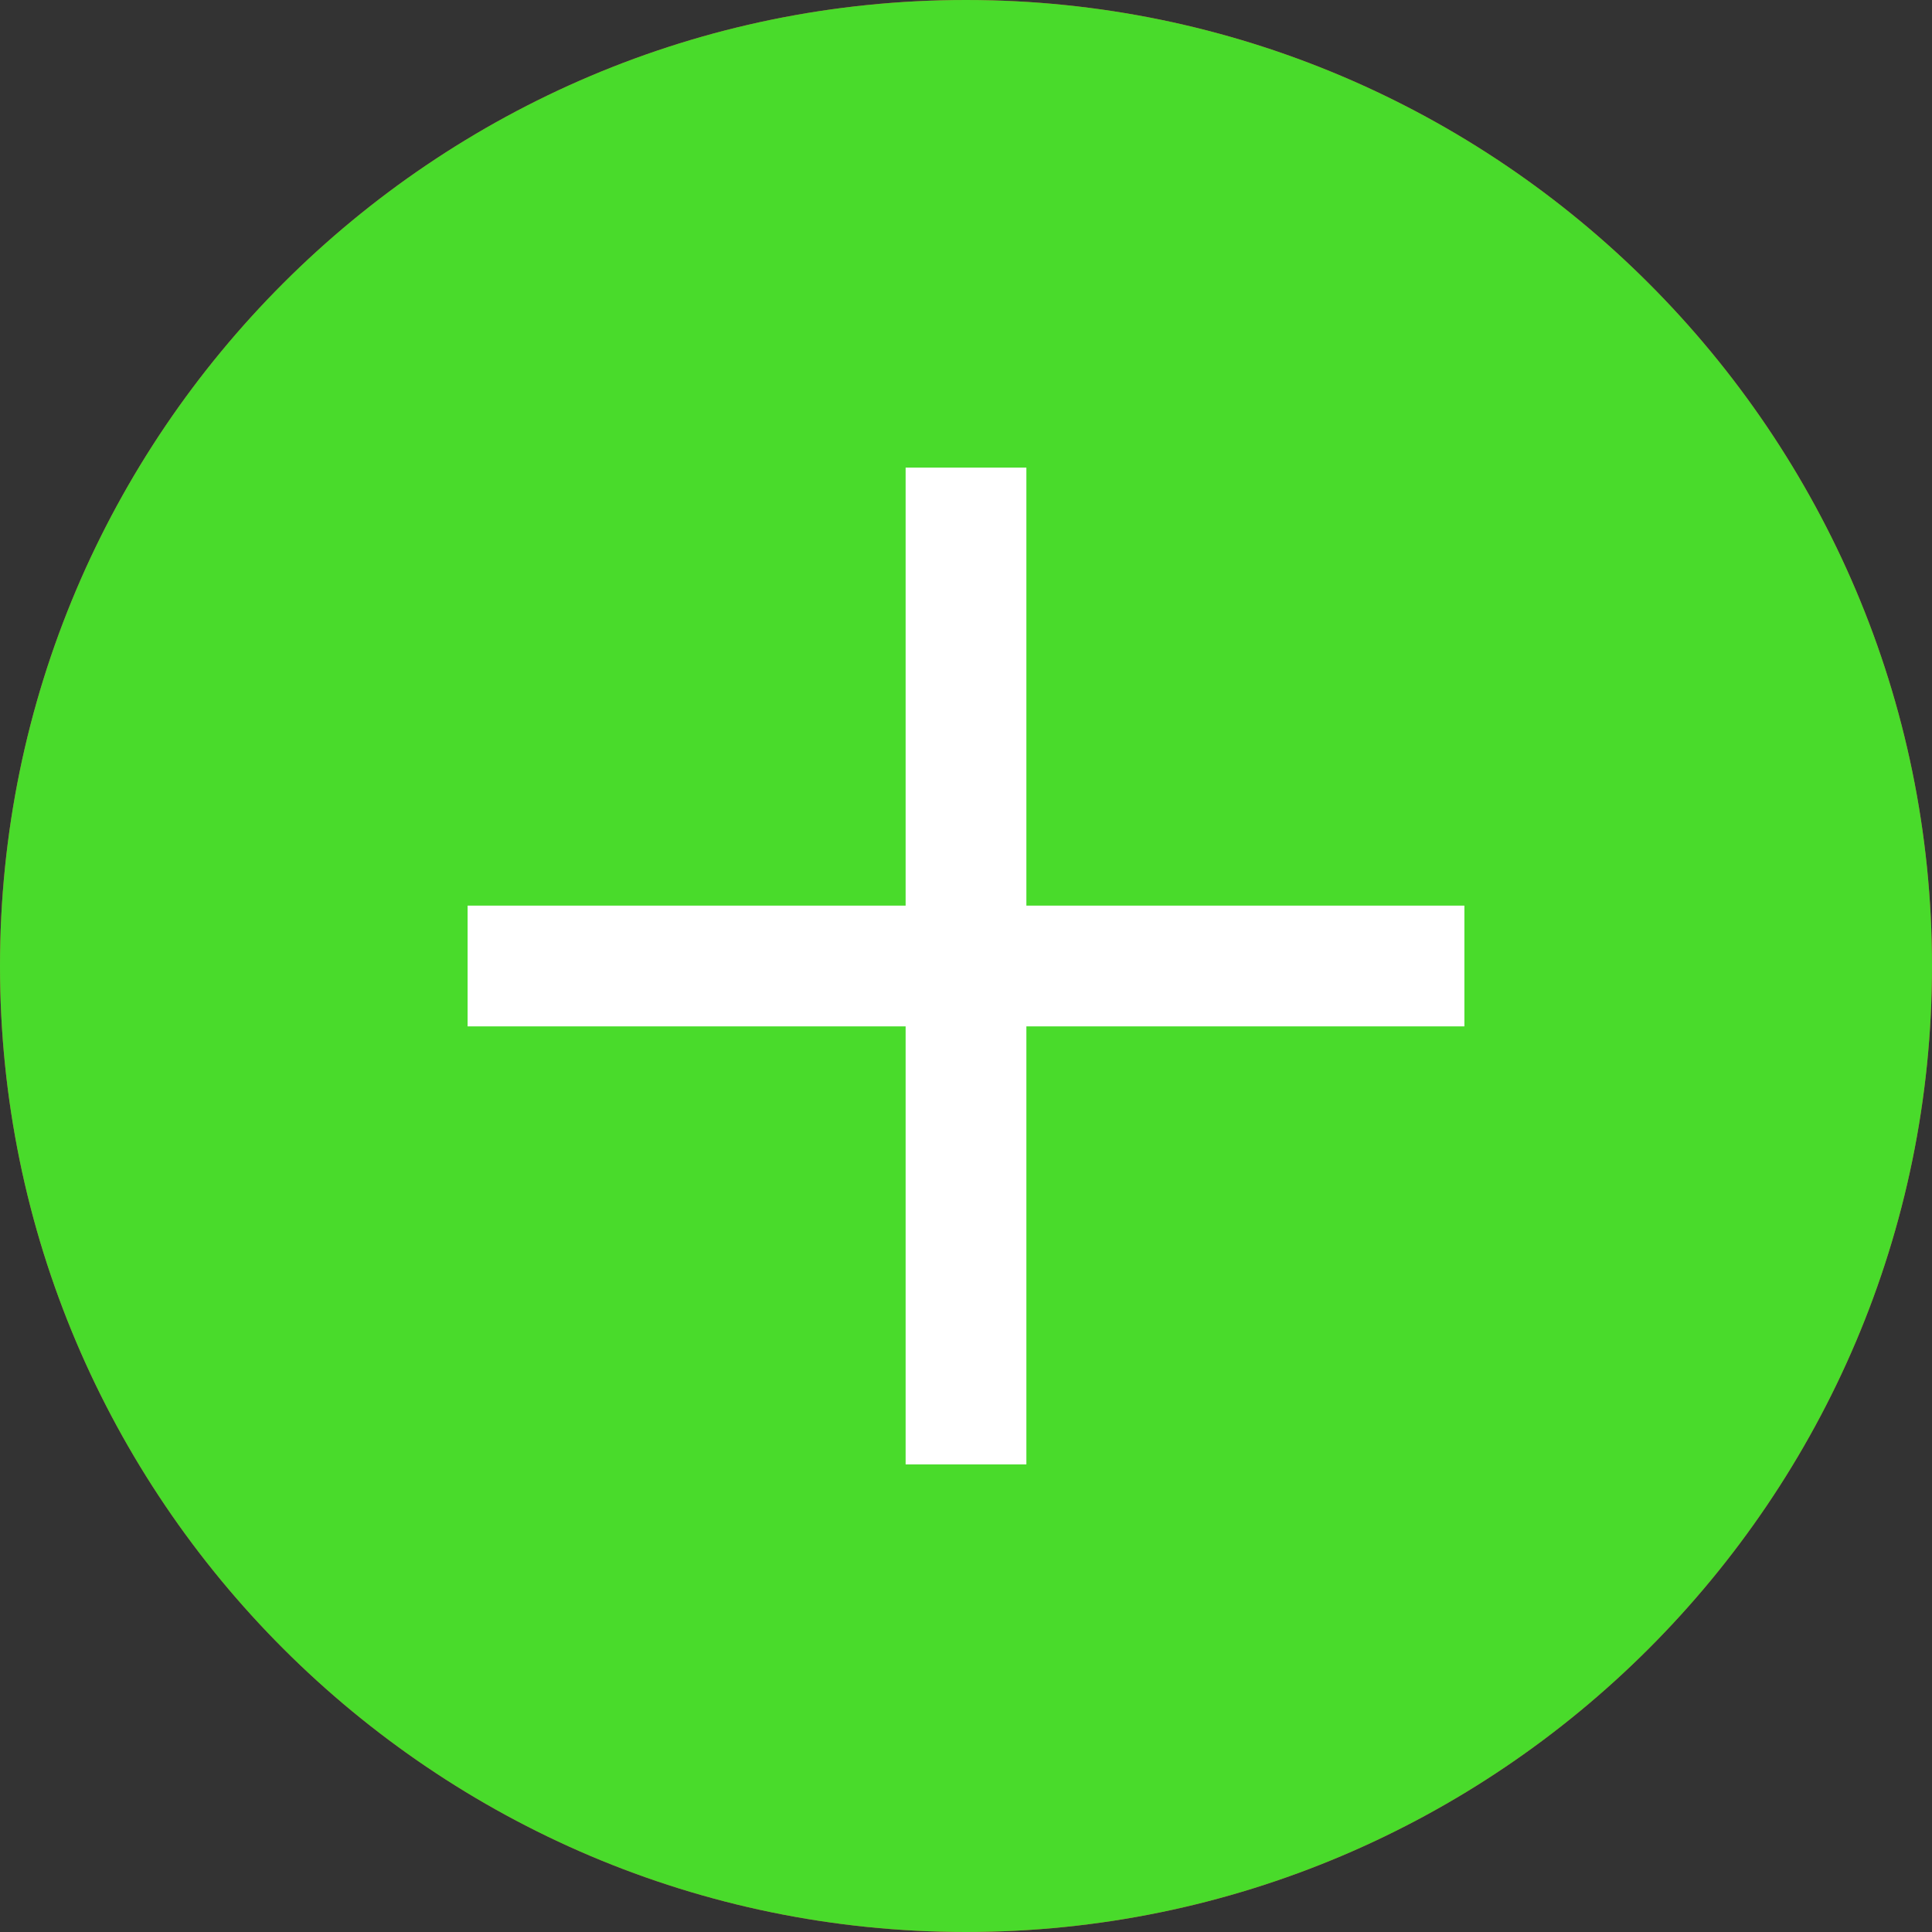 <svg xmlns="http://www.w3.org/2000/svg" version="1.1" xmlns:xlink="http://www.w3.org/1999/xlink" width="512" height="512" x="0" y="0" viewBox="0 0 64 64" style="enable-background:new 0 0 512 512" xml:space="preserve" class=""><rect x="0" y="0" width="64" height="64" fill="#333333" stroke="none"/><g><path fill="#db2b4240" d="M32 64C14.36 64 0 49.64 0 32 0 14.35 14.36 0 32 0s32 14.36 32 32-14.36 32-32 32z" opacity="1" data-original="#db2b4240"></path><path fill="#49db2b" d="M32 64C14.36 64 0 49.64 0 32 0 14.35 14.36 0 32 0s32 14.36 32 32-14.36 32-32 32z" opacity="1" data-original="#db2b42" class=""></path><path fill="#ffffff" d="M34 15.49h-4V30H15.49v4H30v14.51h4V34h14.51v-4H34z" opacity="1" data-original="#ffffff"></path></g></svg>